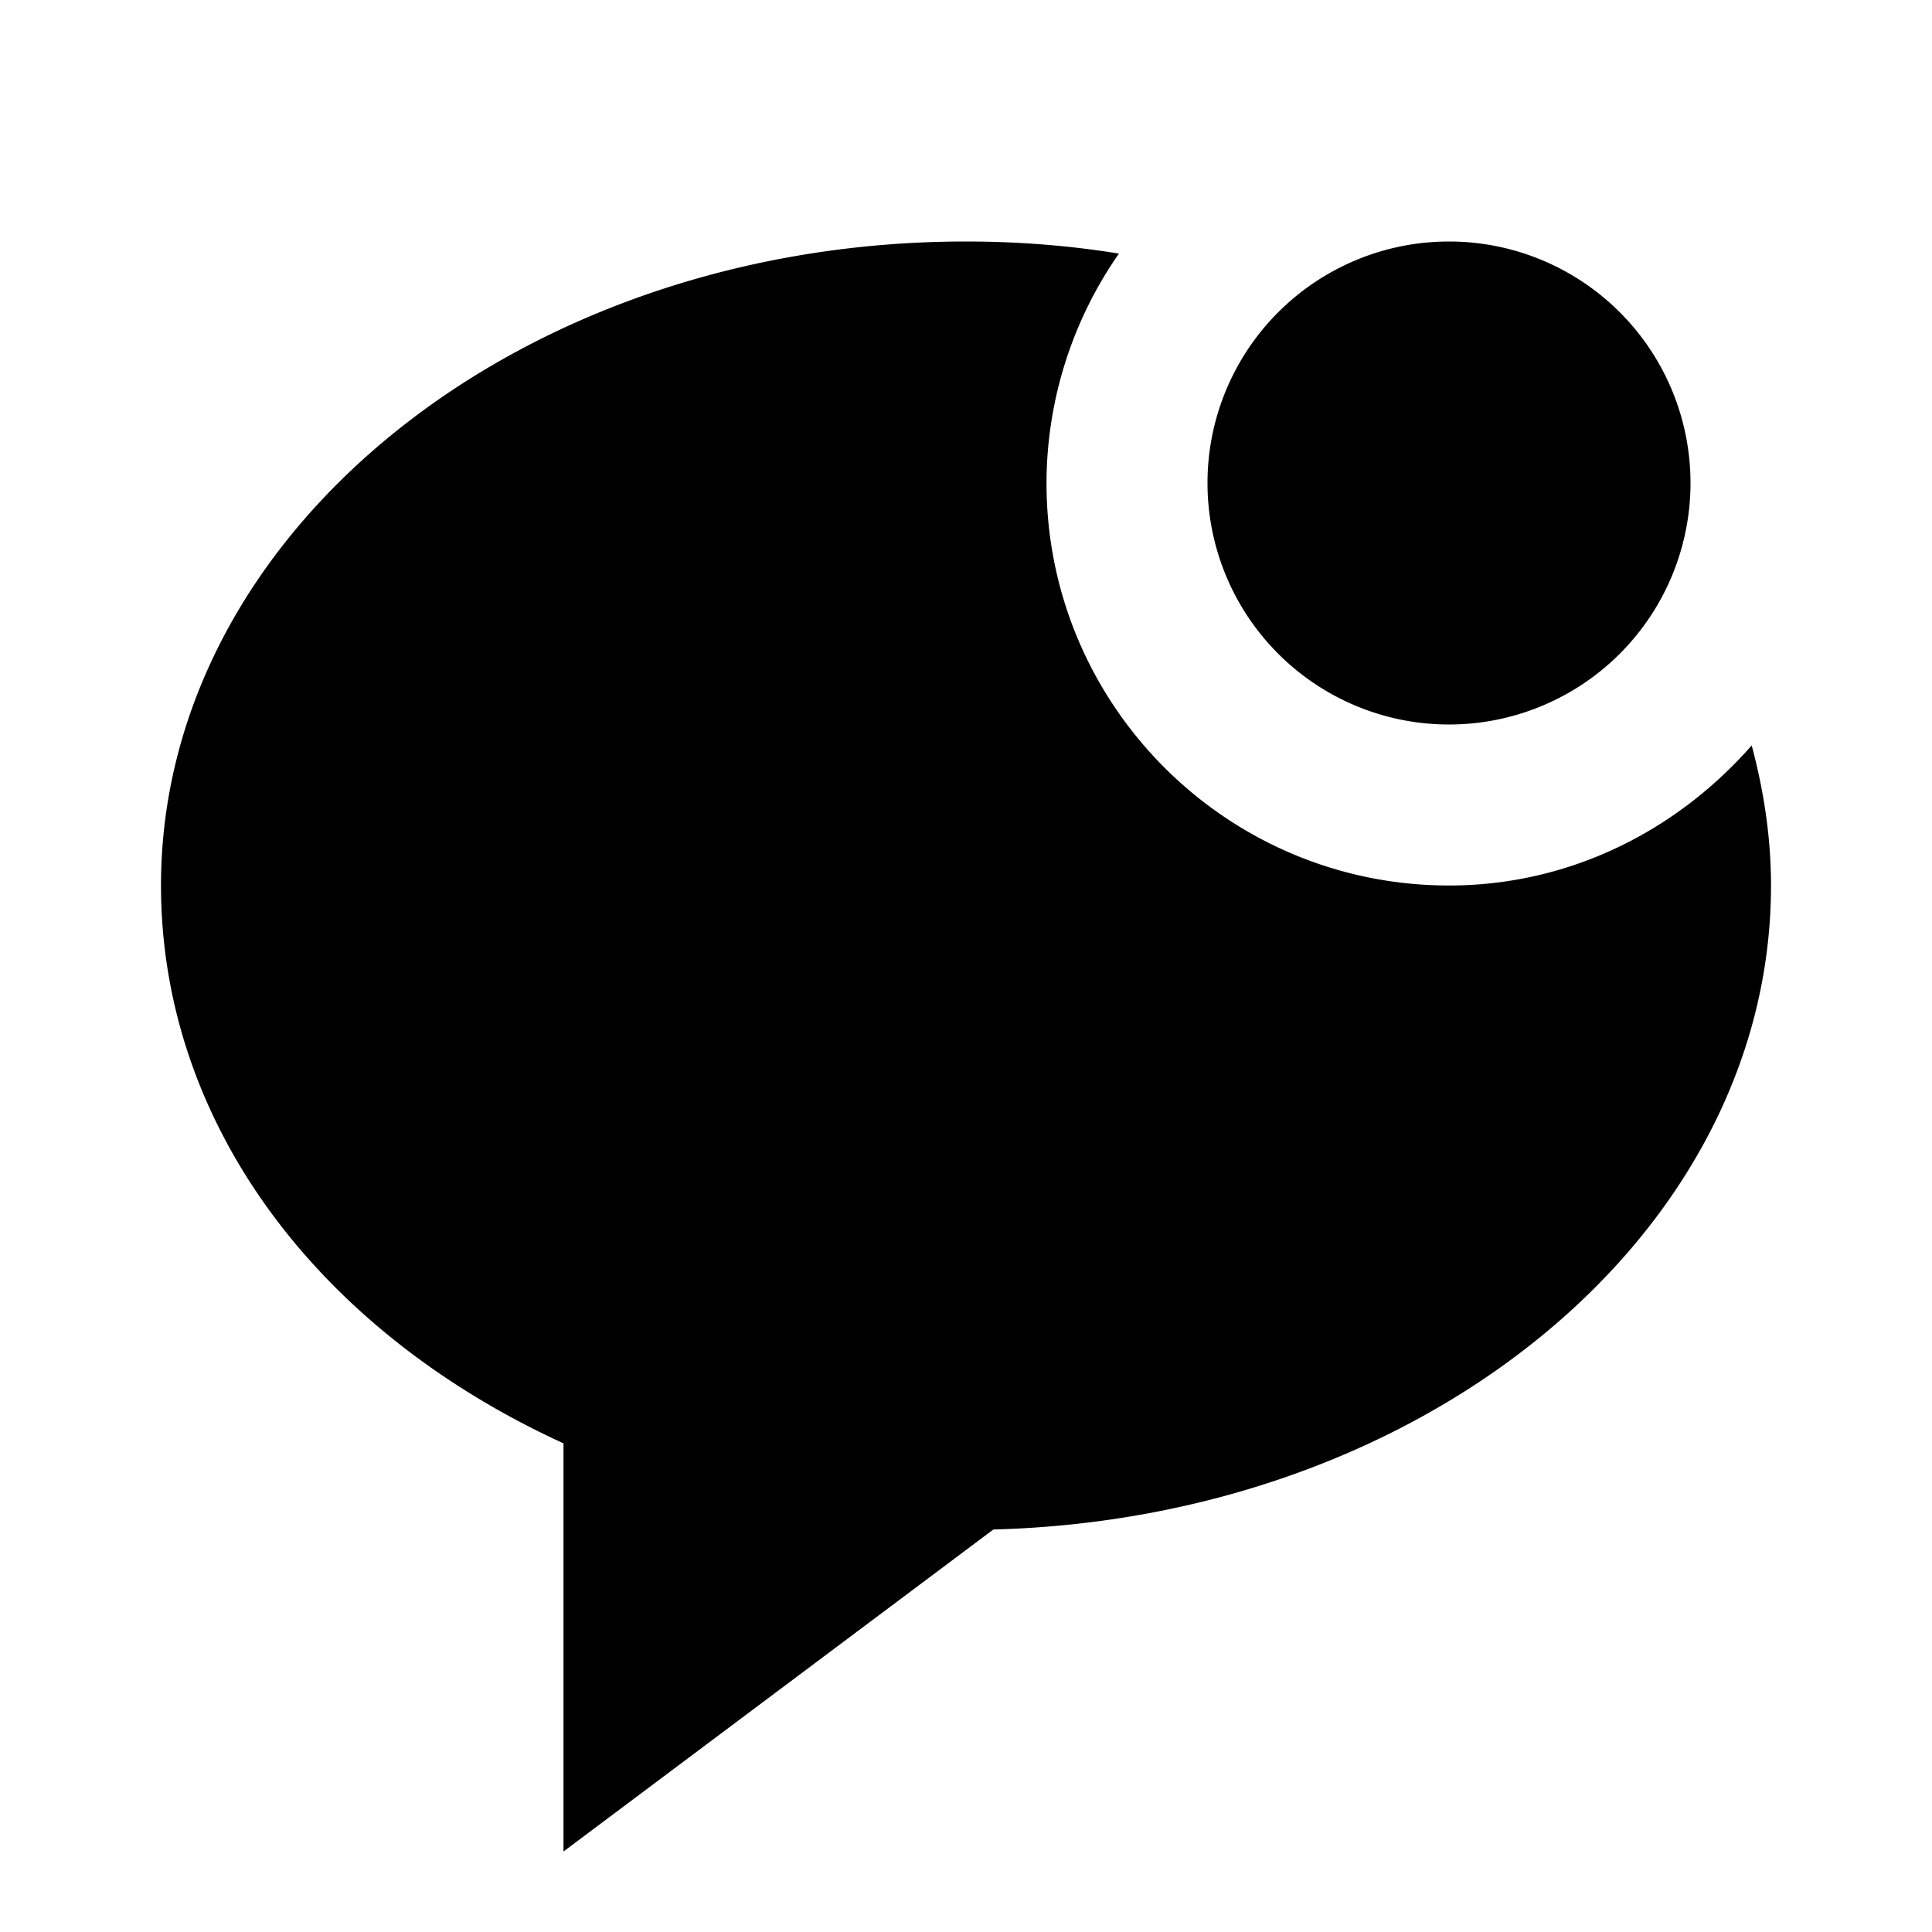 <svg xmlns="http://www.w3.org/2000/svg" width="24" height="24"><!--Boxicons v3.0 https://boxicons.com | License  https://docs.boxicons.com/free--><path d="M18 3a3 3 0 1 0 0 6 3 3 0 1 0 0-6"/><path d="M18 11c-2.76 0-5-2.24-5-5a5 5 0 0 1 .9-2.85C13.28 3.05 12.65 3 12 3 6.49 3 2 6.59 2 11c0 2.91 1.9 5.51 5 6.93V23l5.34-4c5.36-.14 9.66-3.67 9.66-8 0-.6-.09-1.18-.24-1.74C20.84 10.31 19.51 11 18 11"/></svg>